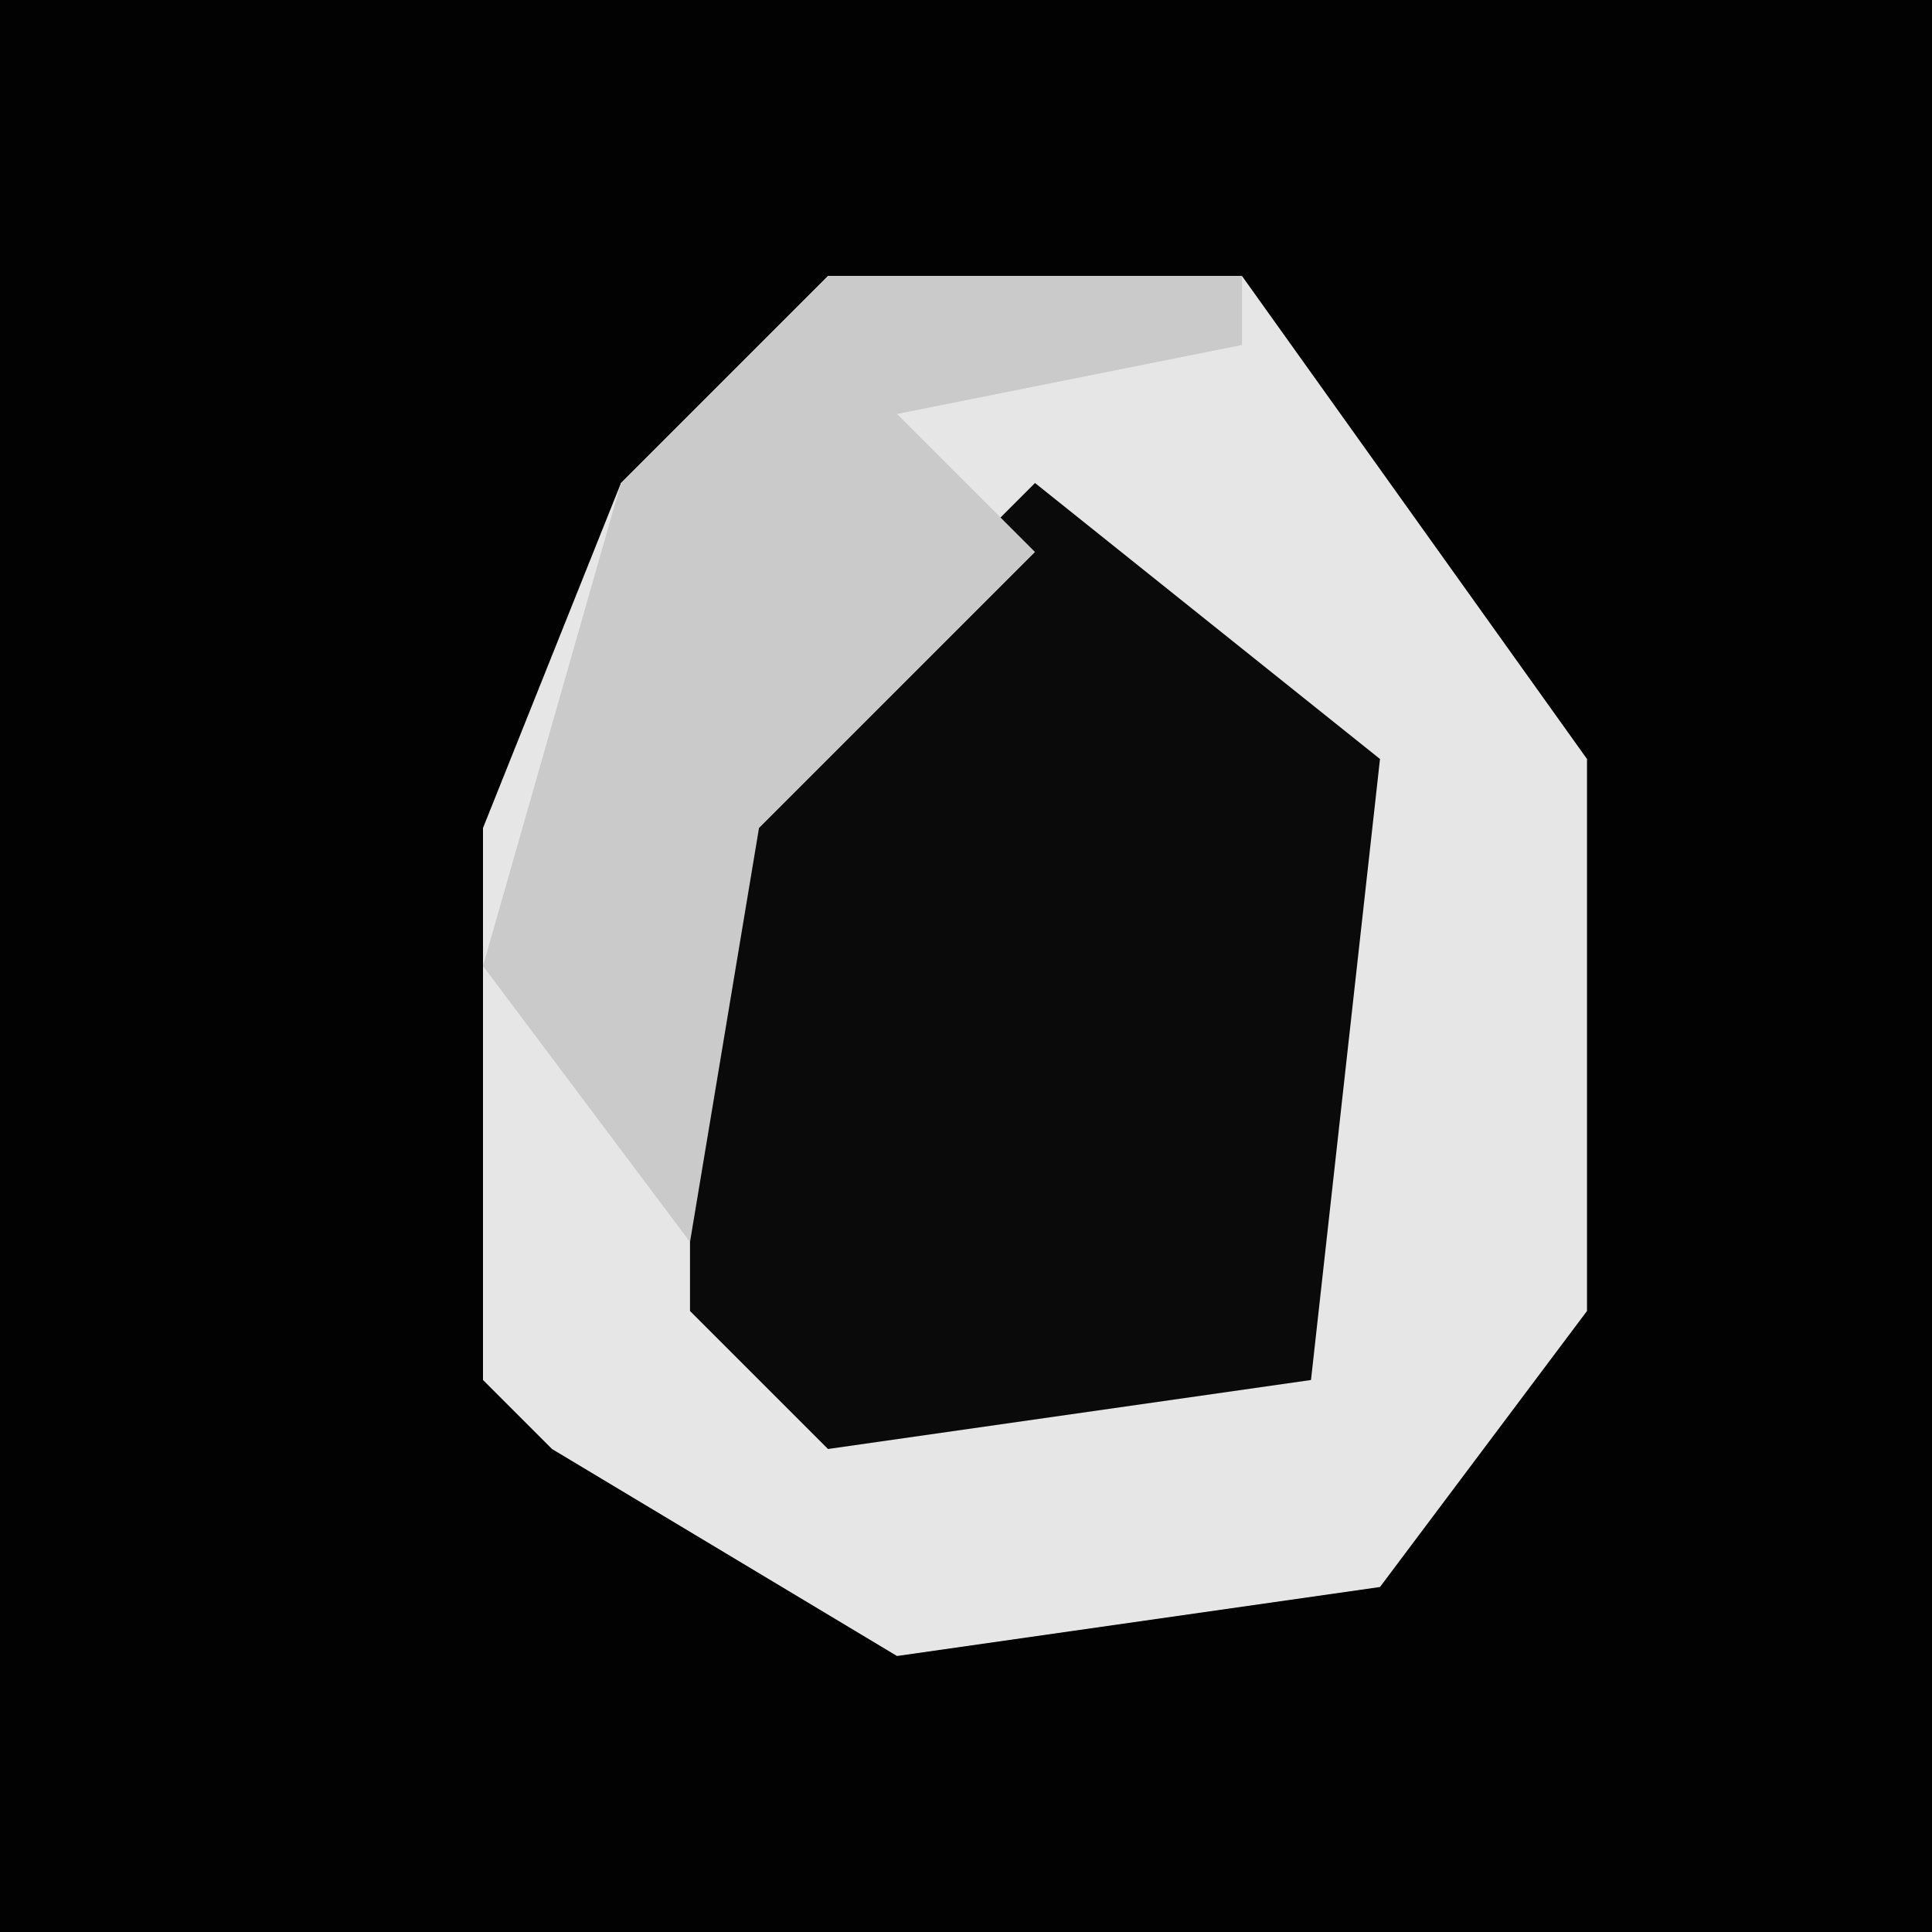 <?xml version="1.0" encoding="UTF-8"?>
<svg version="1.1" xmlns="http://www.w3.org/2000/svg" width="28" height="28">
<path d="M0,0 L28,0 L28,28 L0,28 Z " fill="#020202" transform="translate(0,0)"/>
<path d="M0,0 L6,0 L11,7 L11,15 L8,19 L1,20 L-4,17 L-5,16 L-5,8 L-3,3 Z " fill="#E6E6E6" transform="translate(12,4)"/>
<path d="M0,0 L5,4 L4,13 L-3,14 L-5,12 L-5,5 Z " fill="#0A0A0A" transform="translate(15,7)"/>
<path d="M0,0 L6,0 L6,1 L1,2 L3,4 L-1,8 L-2,14 L-5,10 L-3,3 Z " fill="#CACACA" transform="translate(12,4)"/>
</svg>
